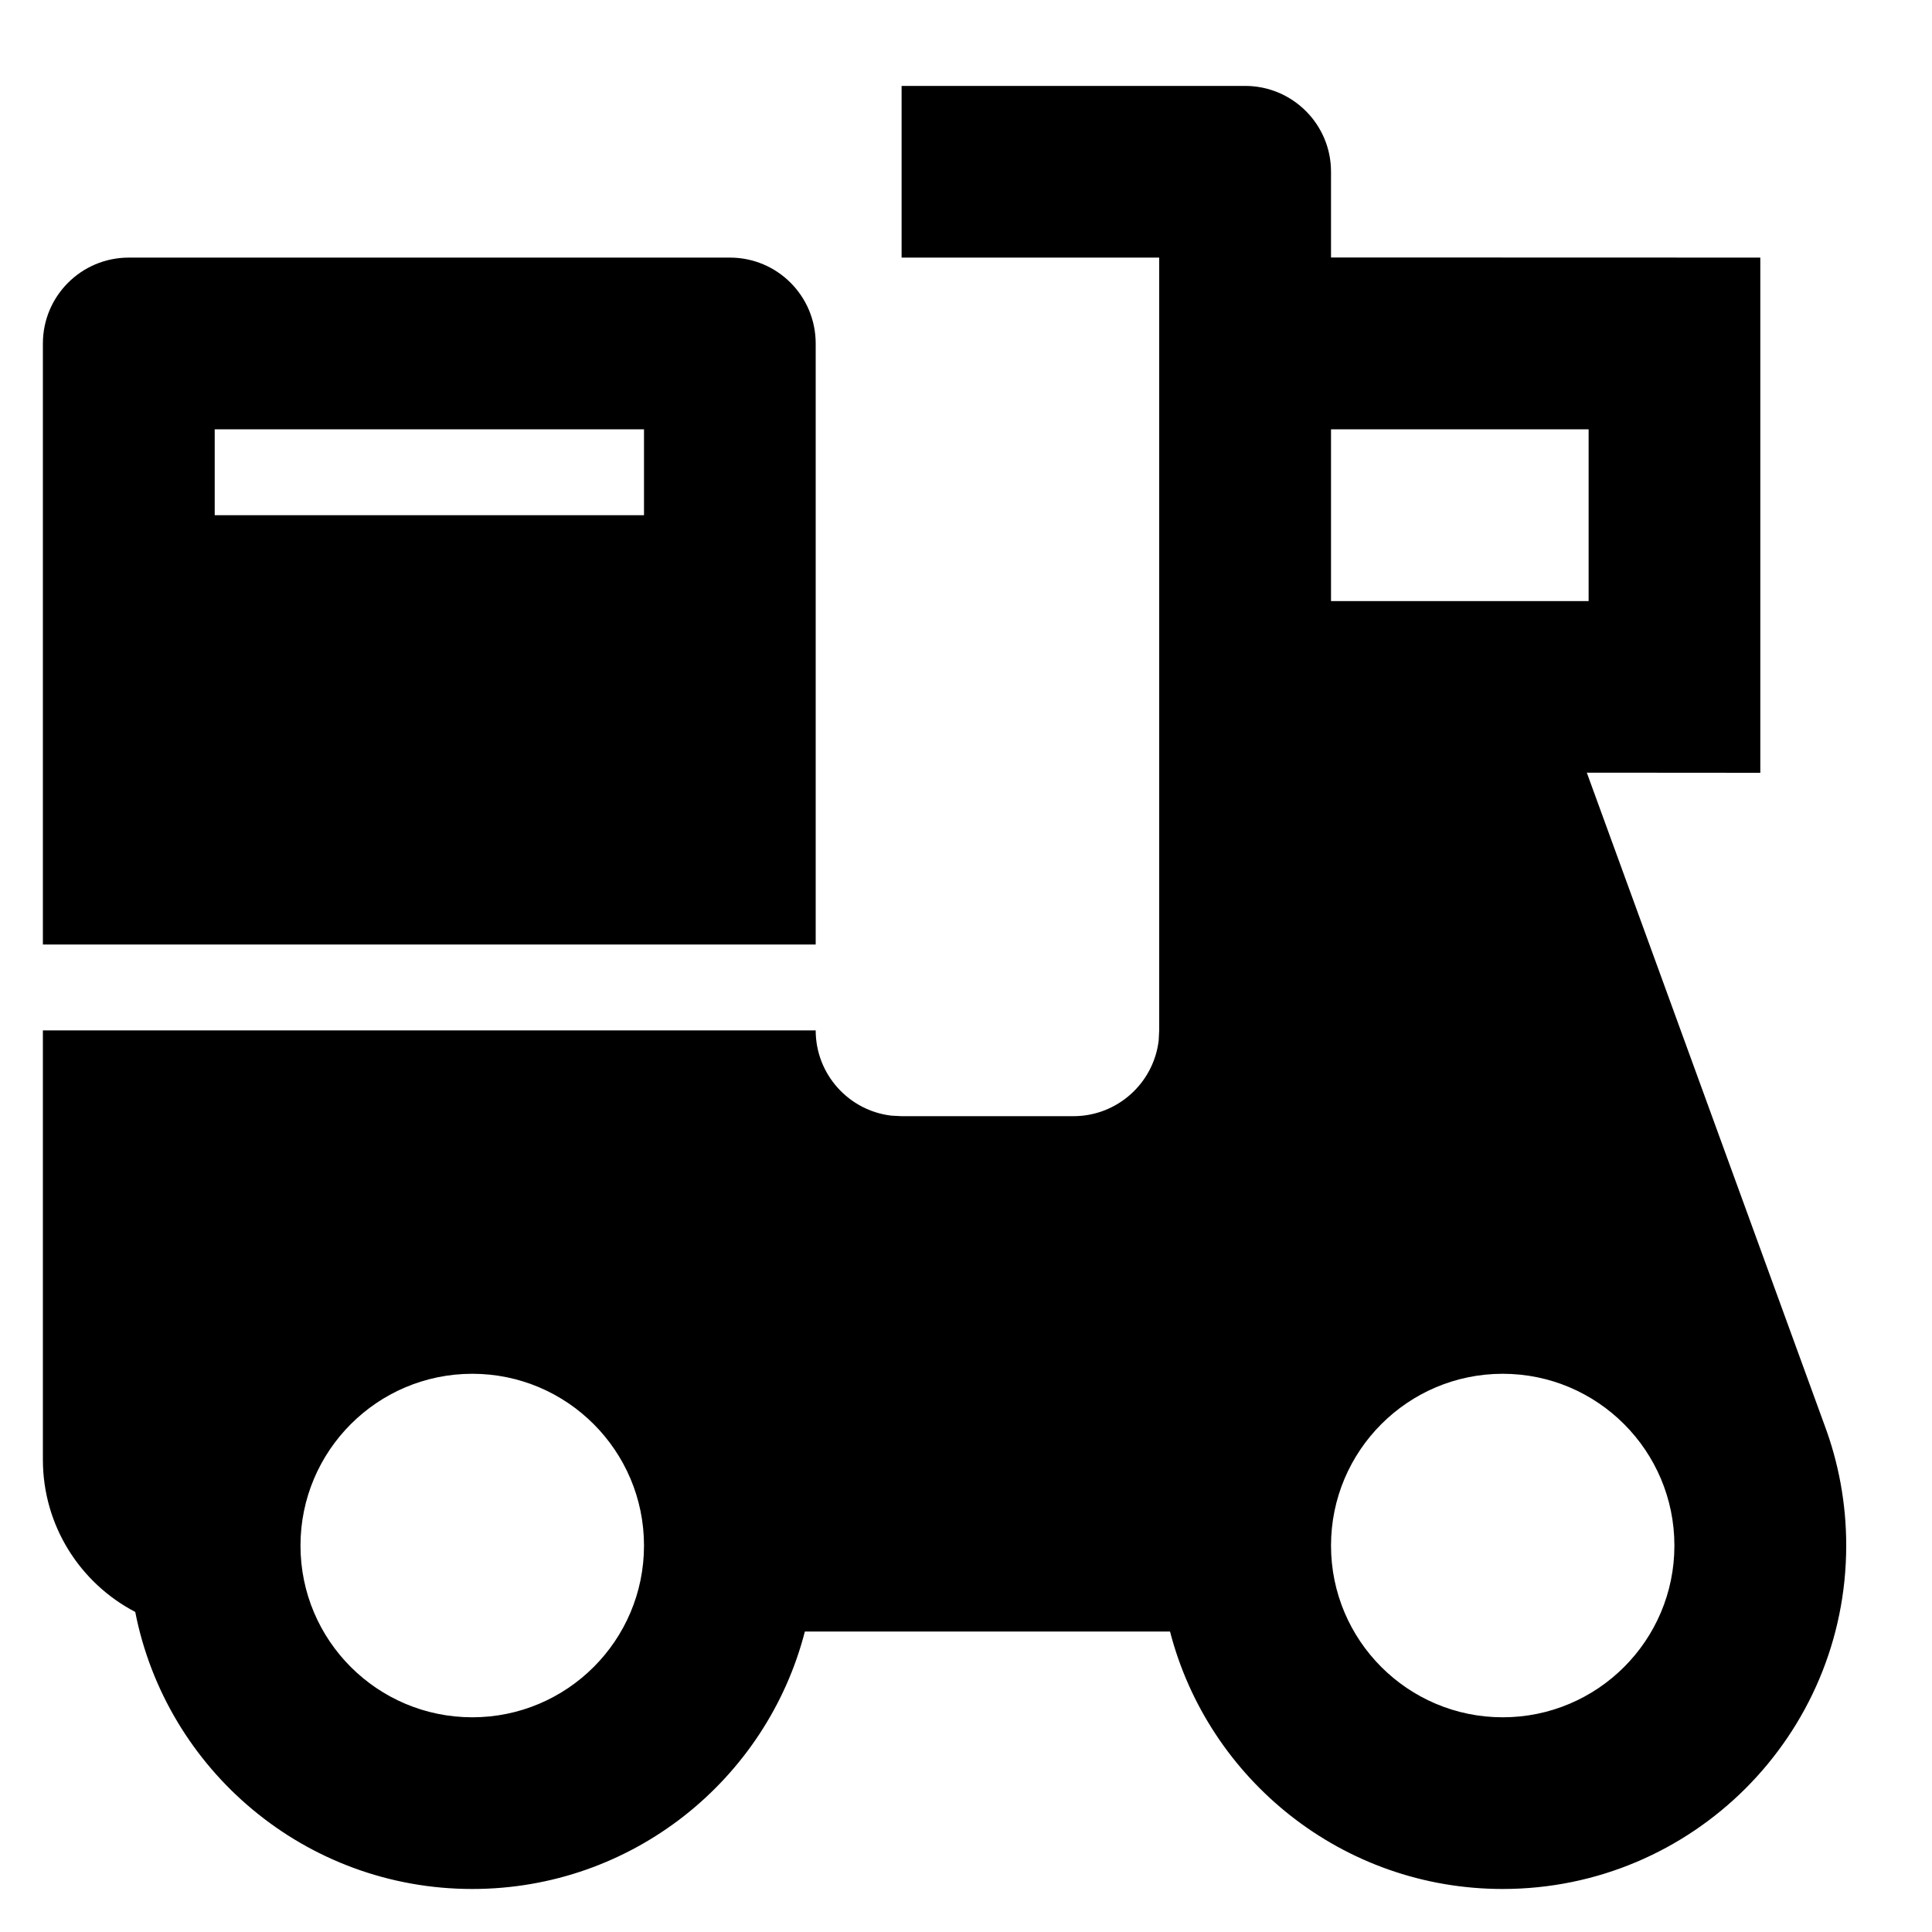<svg width="15" height="15" viewBox="0 0 15 15" fill="none" xmlns="http://www.w3.org/2000/svg">
<path d="M9.667 0.667C10.035 0.667 10.334 0.965 10.334 1.333V1.999L13.667 2V6L12.32 5.999L14.165 11.063C14.274 11.354 14.334 11.67 14.334 11.999C14.334 13.472 13.14 14.666 11.667 14.666C10.425 14.666 9.381 13.817 9.084 12.667L6.249 12.667C5.953 13.817 4.909 14.666 3.667 14.666C2.37 14.666 1.29 13.741 1.05 12.515C0.624 12.293 0.333 11.847 0.333 11.333V8H6.333C6.333 8.342 6.591 8.624 6.922 8.662L7 8.666H8.334C8.675 8.666 8.957 8.409 8.996 8.078L9 8V2H7V0.667H9.667ZM3.667 10.666C2.93 10.666 2.333 11.264 2.333 12C2.333 12.736 2.93 13.333 3.667 13.333C4.403 13.333 5 12.736 5 12C5 11.264 4.403 10.666 3.667 10.666ZM11.667 10.666C10.931 10.666 10.334 11.264 10.334 12C10.334 12.736 10.931 13.333 11.667 13.333C12.403 13.333 13 12.736 13 12C13 11.264 12.403 10.666 11.667 10.666ZM5.667 2C6.035 2 6.333 2.298 6.333 2.667V7.333H0.333V2.667C0.333 2.298 0.632 2 1 2H5.667ZM12.334 3.333H10.334V4.667H12.334V3.333ZM5 3.333H1.667V4H5V3.333Z" fill="black"/>
</svg>
